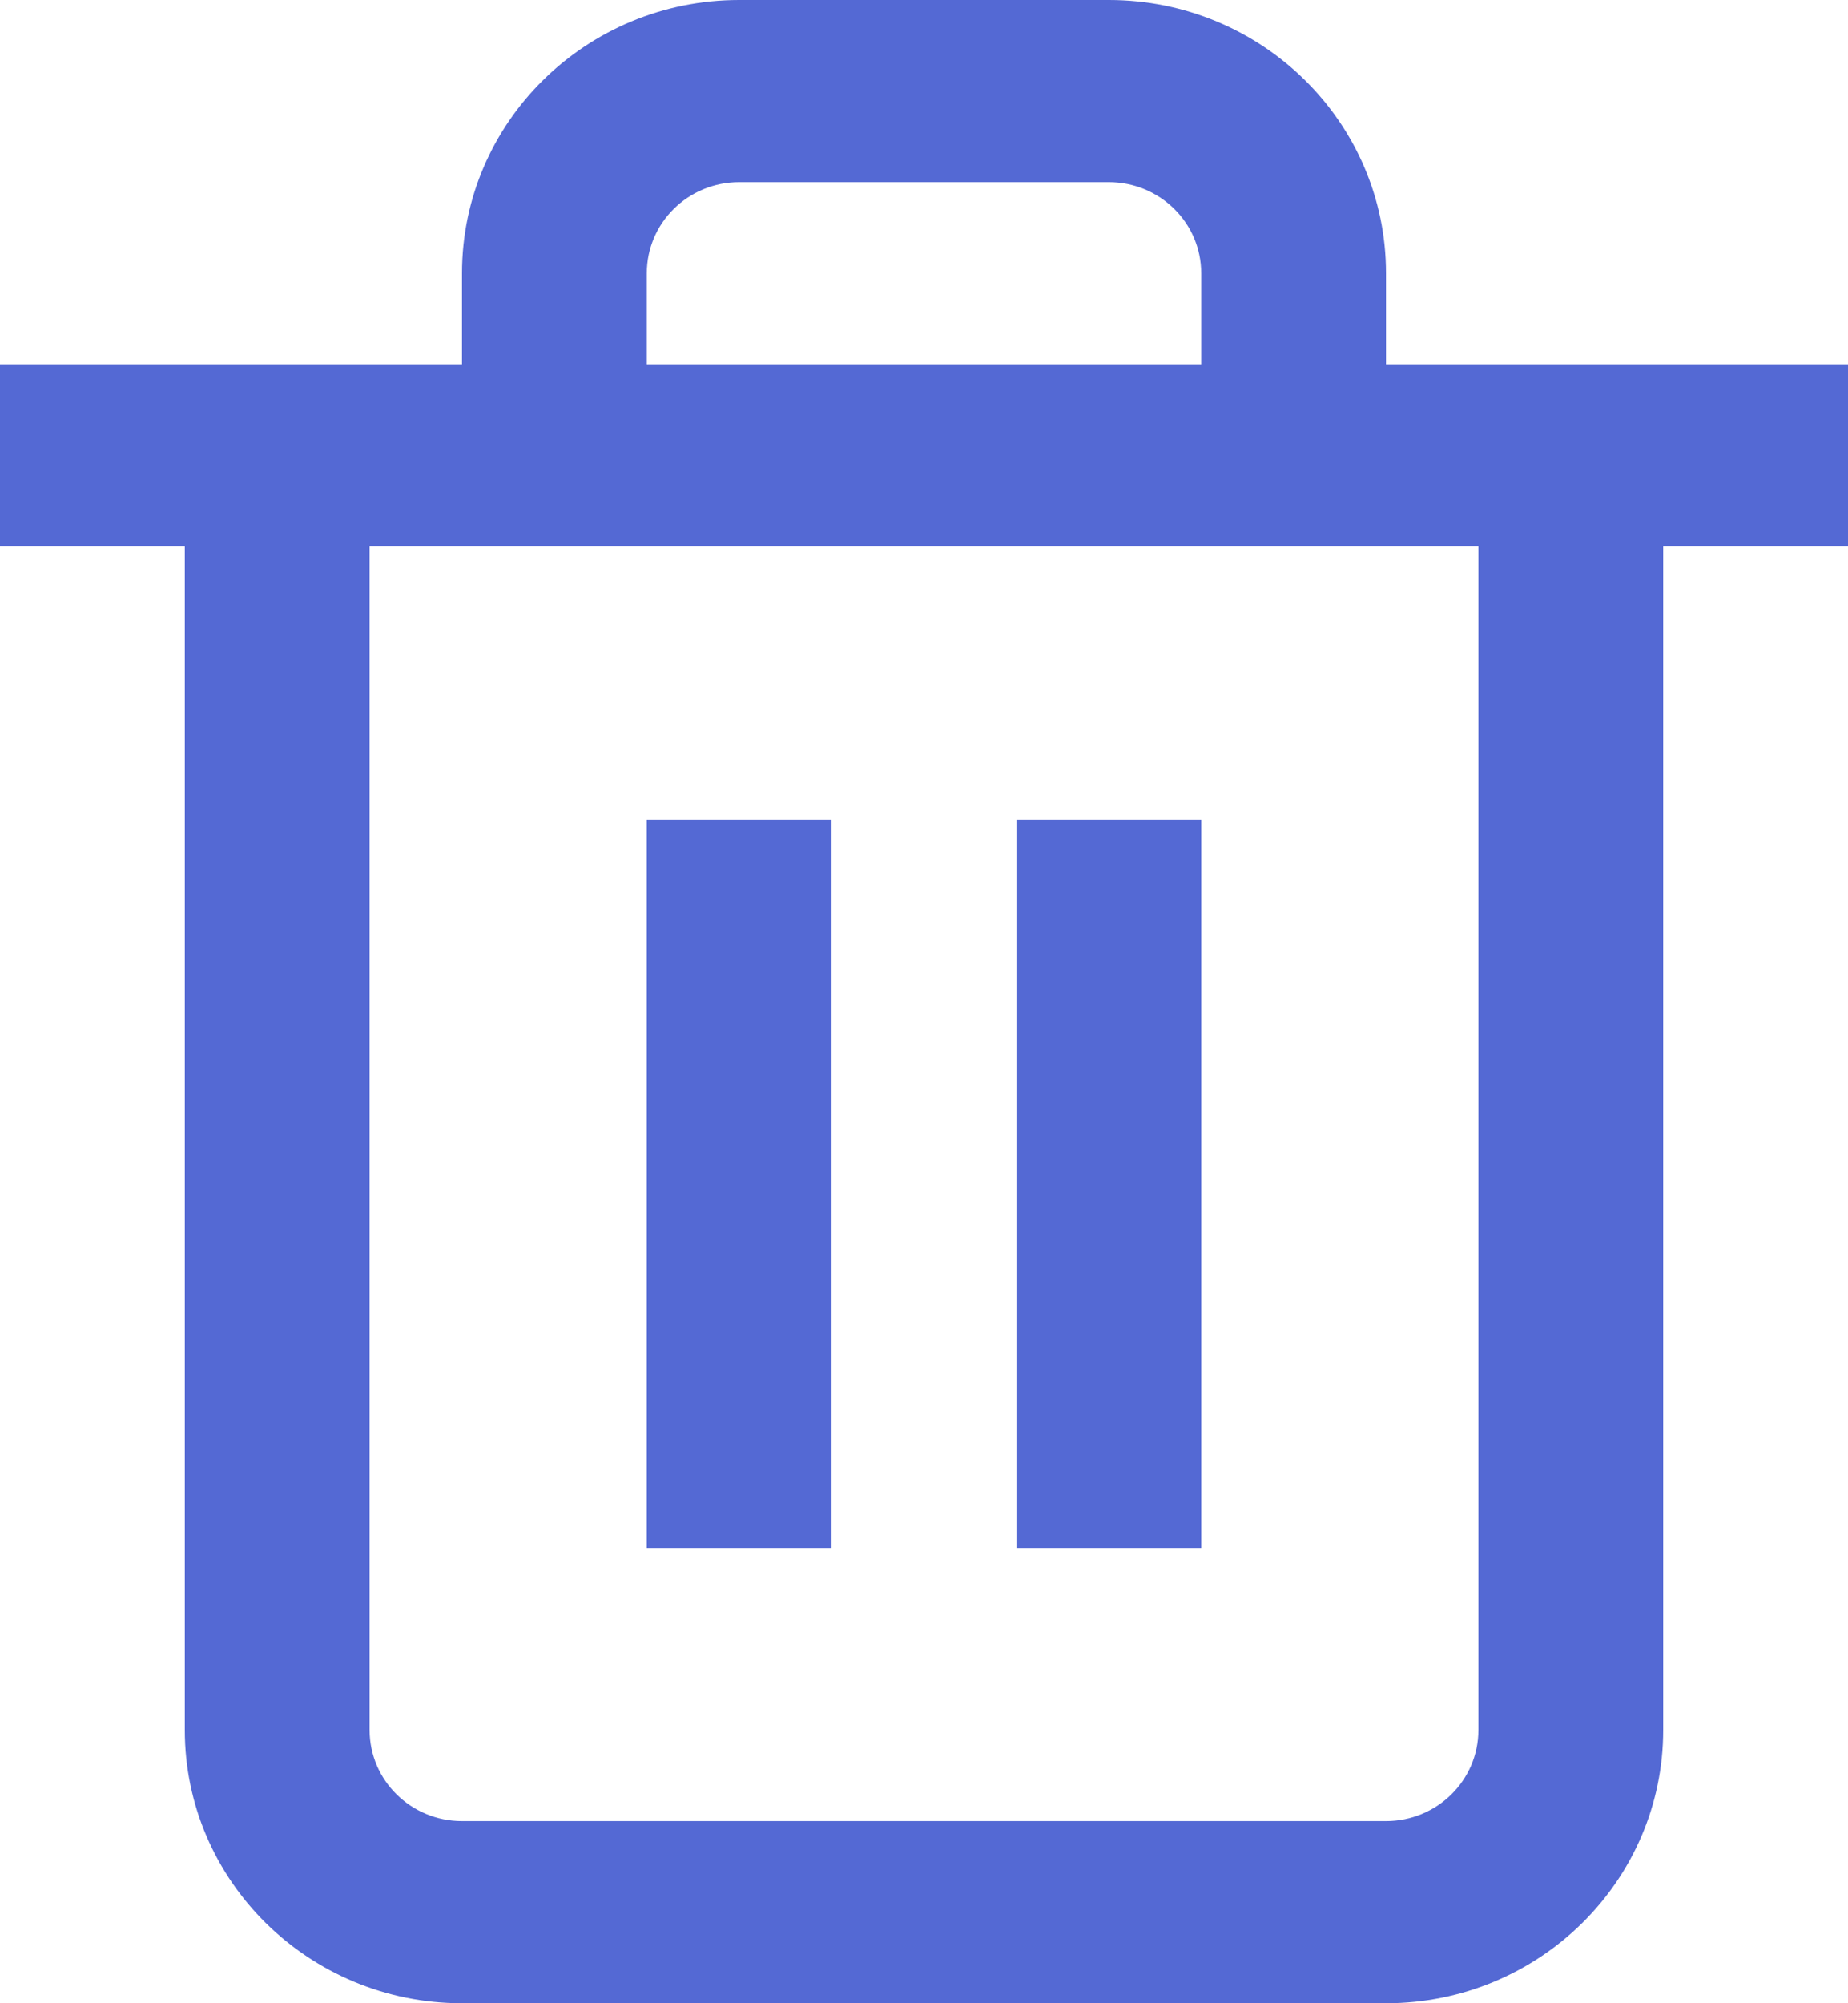 <svg width="12" height="13" viewBox="0 0 12 13" fill="none" xmlns="http://www.w3.org/2000/svg">
<path fill-rule="evenodd" clip-rule="evenodd" d="M3 1.773C3 0.794 3.806 0 4.8 0H7.2C8.194 0 9 0.794 9 1.773V2.364H12V3.545H10.8V11.227C10.8 12.206 9.994 13 9 13H3C2.006 13 1.2 12.206 1.2 11.227V3.545H0V2.364H3V1.773ZM4.2 2.364H7.8V1.773C7.8 1.446 7.531 1.182 7.2 1.182H4.8C4.469 1.182 4.2 1.446 4.2 1.773V2.364ZM2.4 3.545V11.227C2.4 11.554 2.669 11.818 3 11.818H9C9.331 11.818 9.6 11.554 9.6 11.227V3.545H2.4ZM4.2 10.046V5.318H5.4V10.046H4.2ZM6.6 10.046V5.318H7.8V10.046H6.6Z" fill="#5469D4"/>
</svg>
